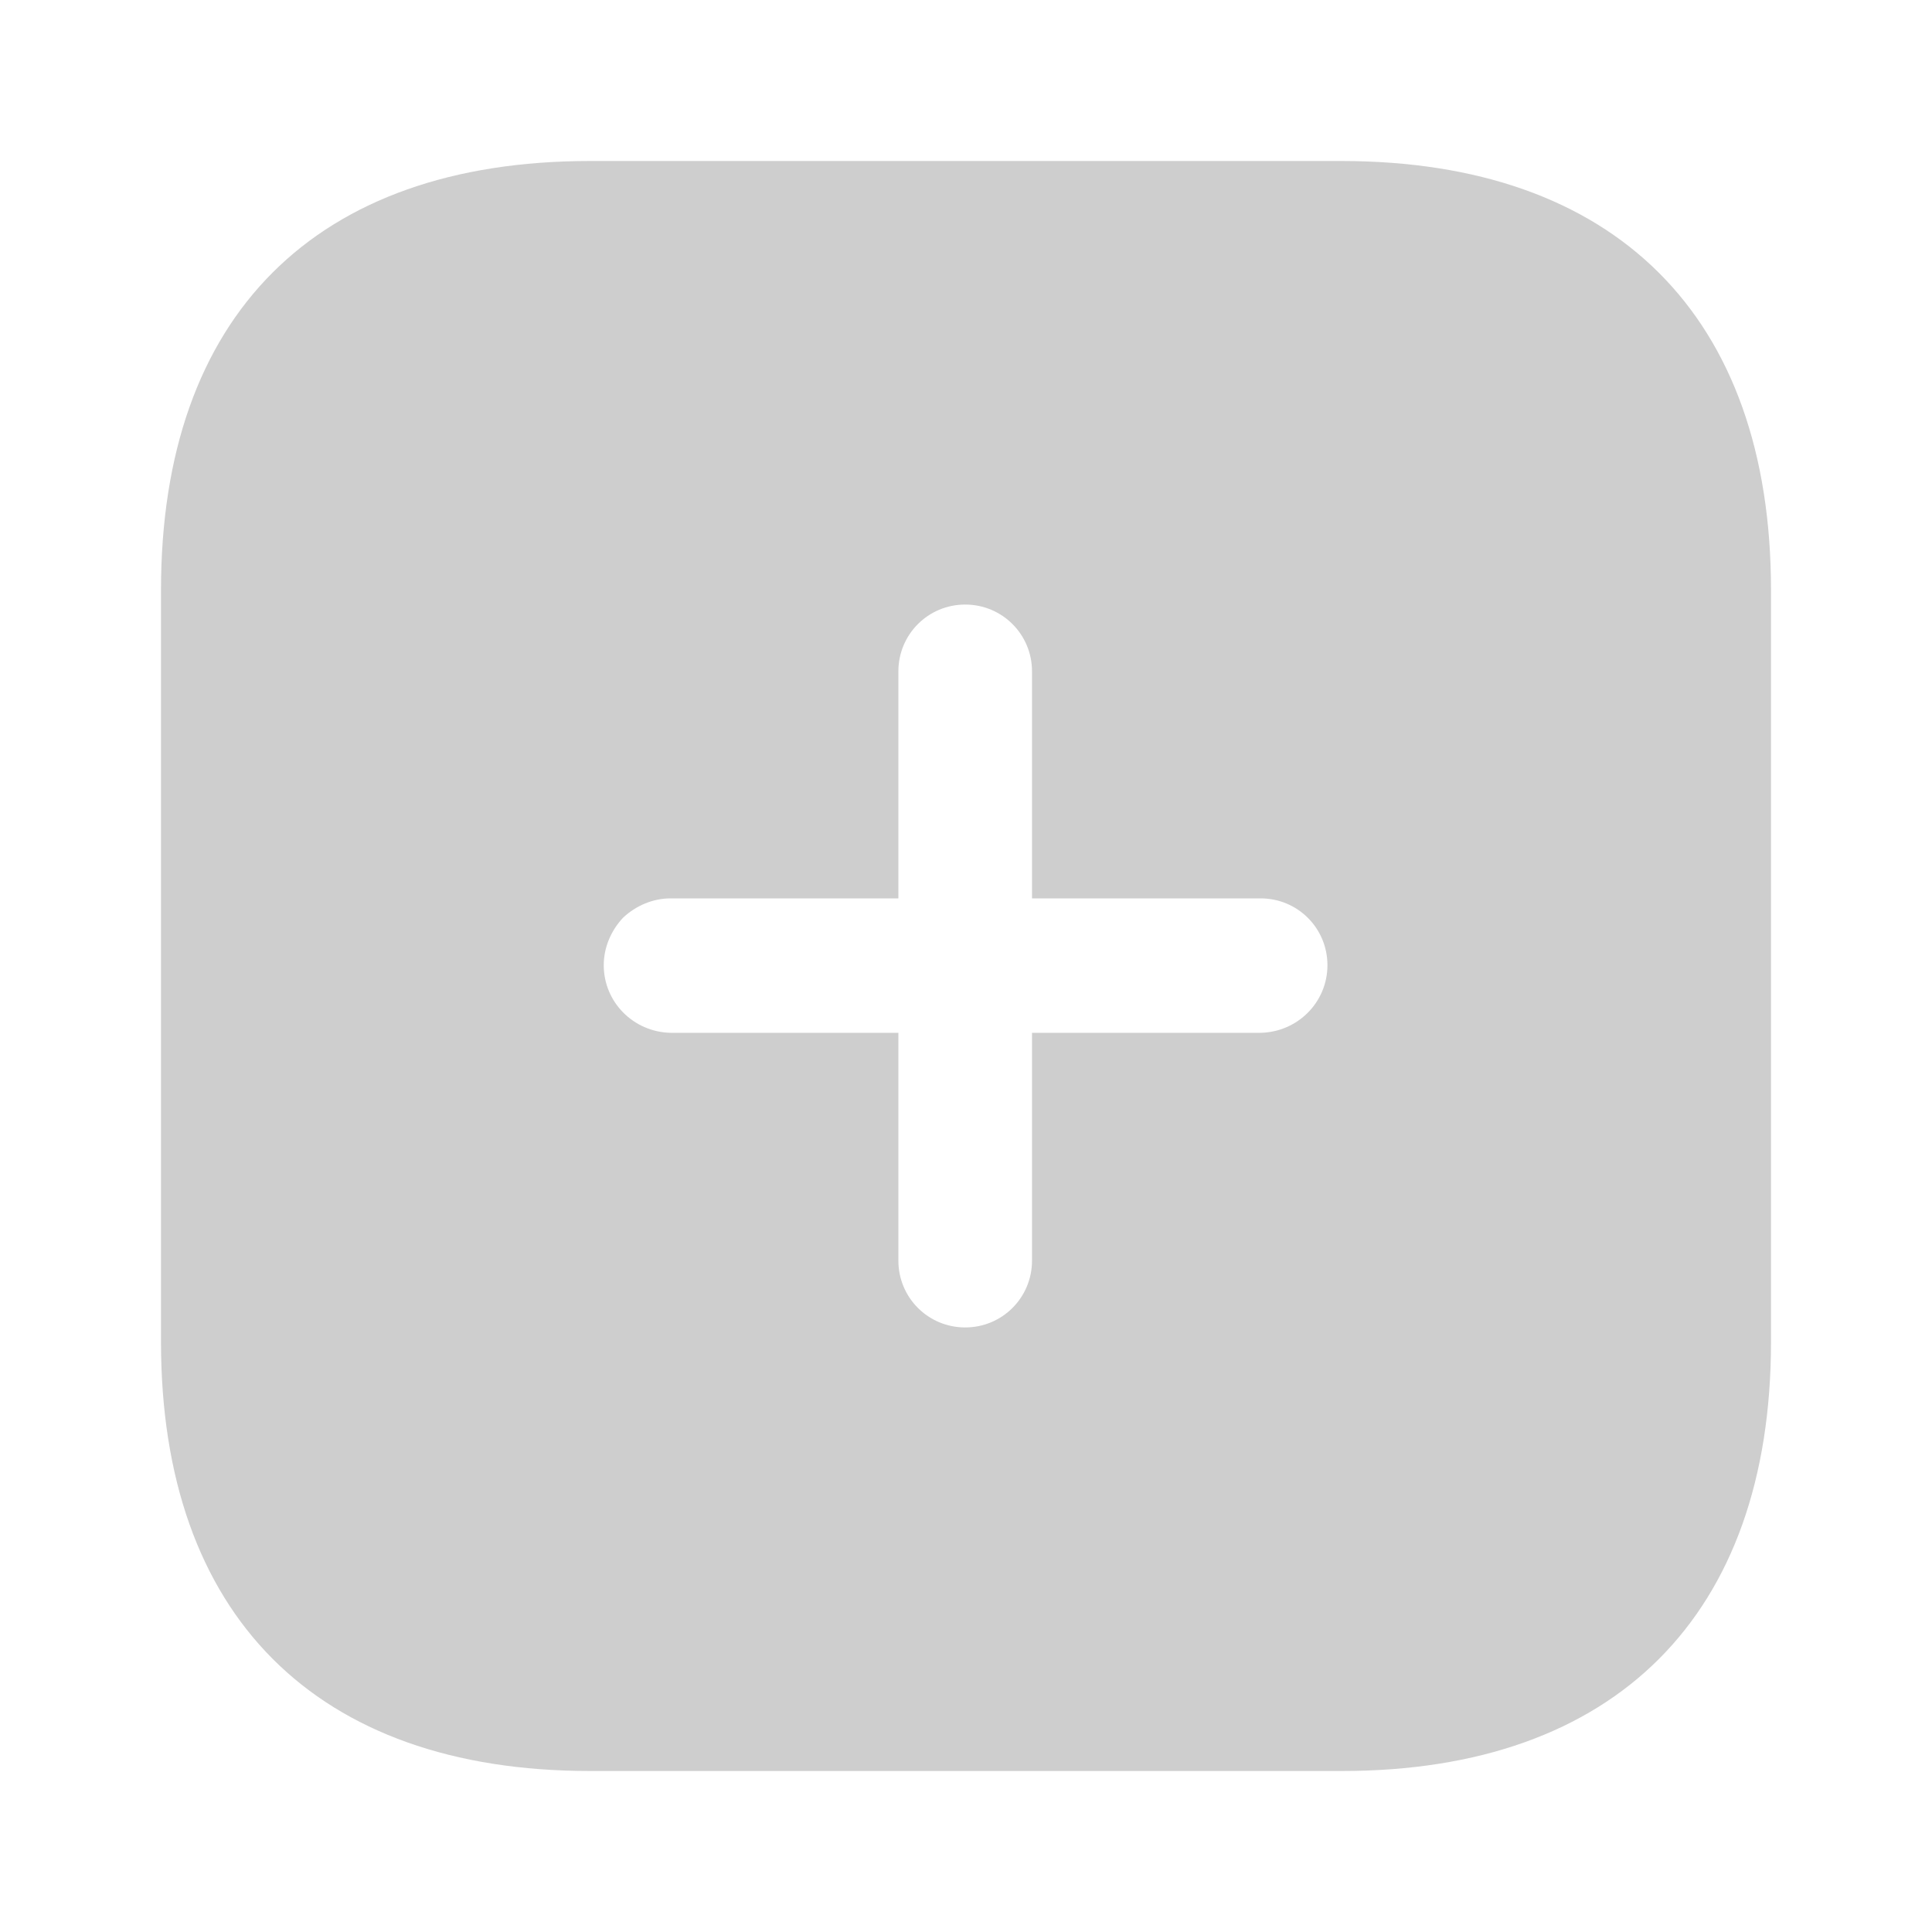 <svg width="12" height="12" viewBox="0 0 12 12" fill="none" xmlns="http://www.w3.org/2000/svg">
<path fill-rule="evenodd" clip-rule="evenodd" d="M3.665 1H8.33C10.03 1 11 1.96 11 3.665V8.335C11 10.03 10.035 11 8.335 11H3.665C1.96 11 1 10.03 1 8.335V3.665C1 1.96 1.96 1 3.665 1ZM6.41 6.415H7.83C8.06 6.41 8.245 6.225 8.245 5.995C8.245 5.765 8.06 5.58 7.83 5.58H6.41V4.17C6.41 3.94 6.225 3.755 5.995 3.755C5.765 3.755 5.58 3.94 5.58 4.17V5.58H4.165C4.055 5.58 3.95 5.625 3.87 5.7C3.795 5.78 3.75 5.885 3.75 5.995C3.75 6.225 3.935 6.41 4.165 6.415H5.58V7.83C5.58 8.06 5.765 8.245 5.995 8.245C6.225 8.245 6.41 8.06 6.41 7.83V6.415Z" fill="#CECECE"/>
</svg>
